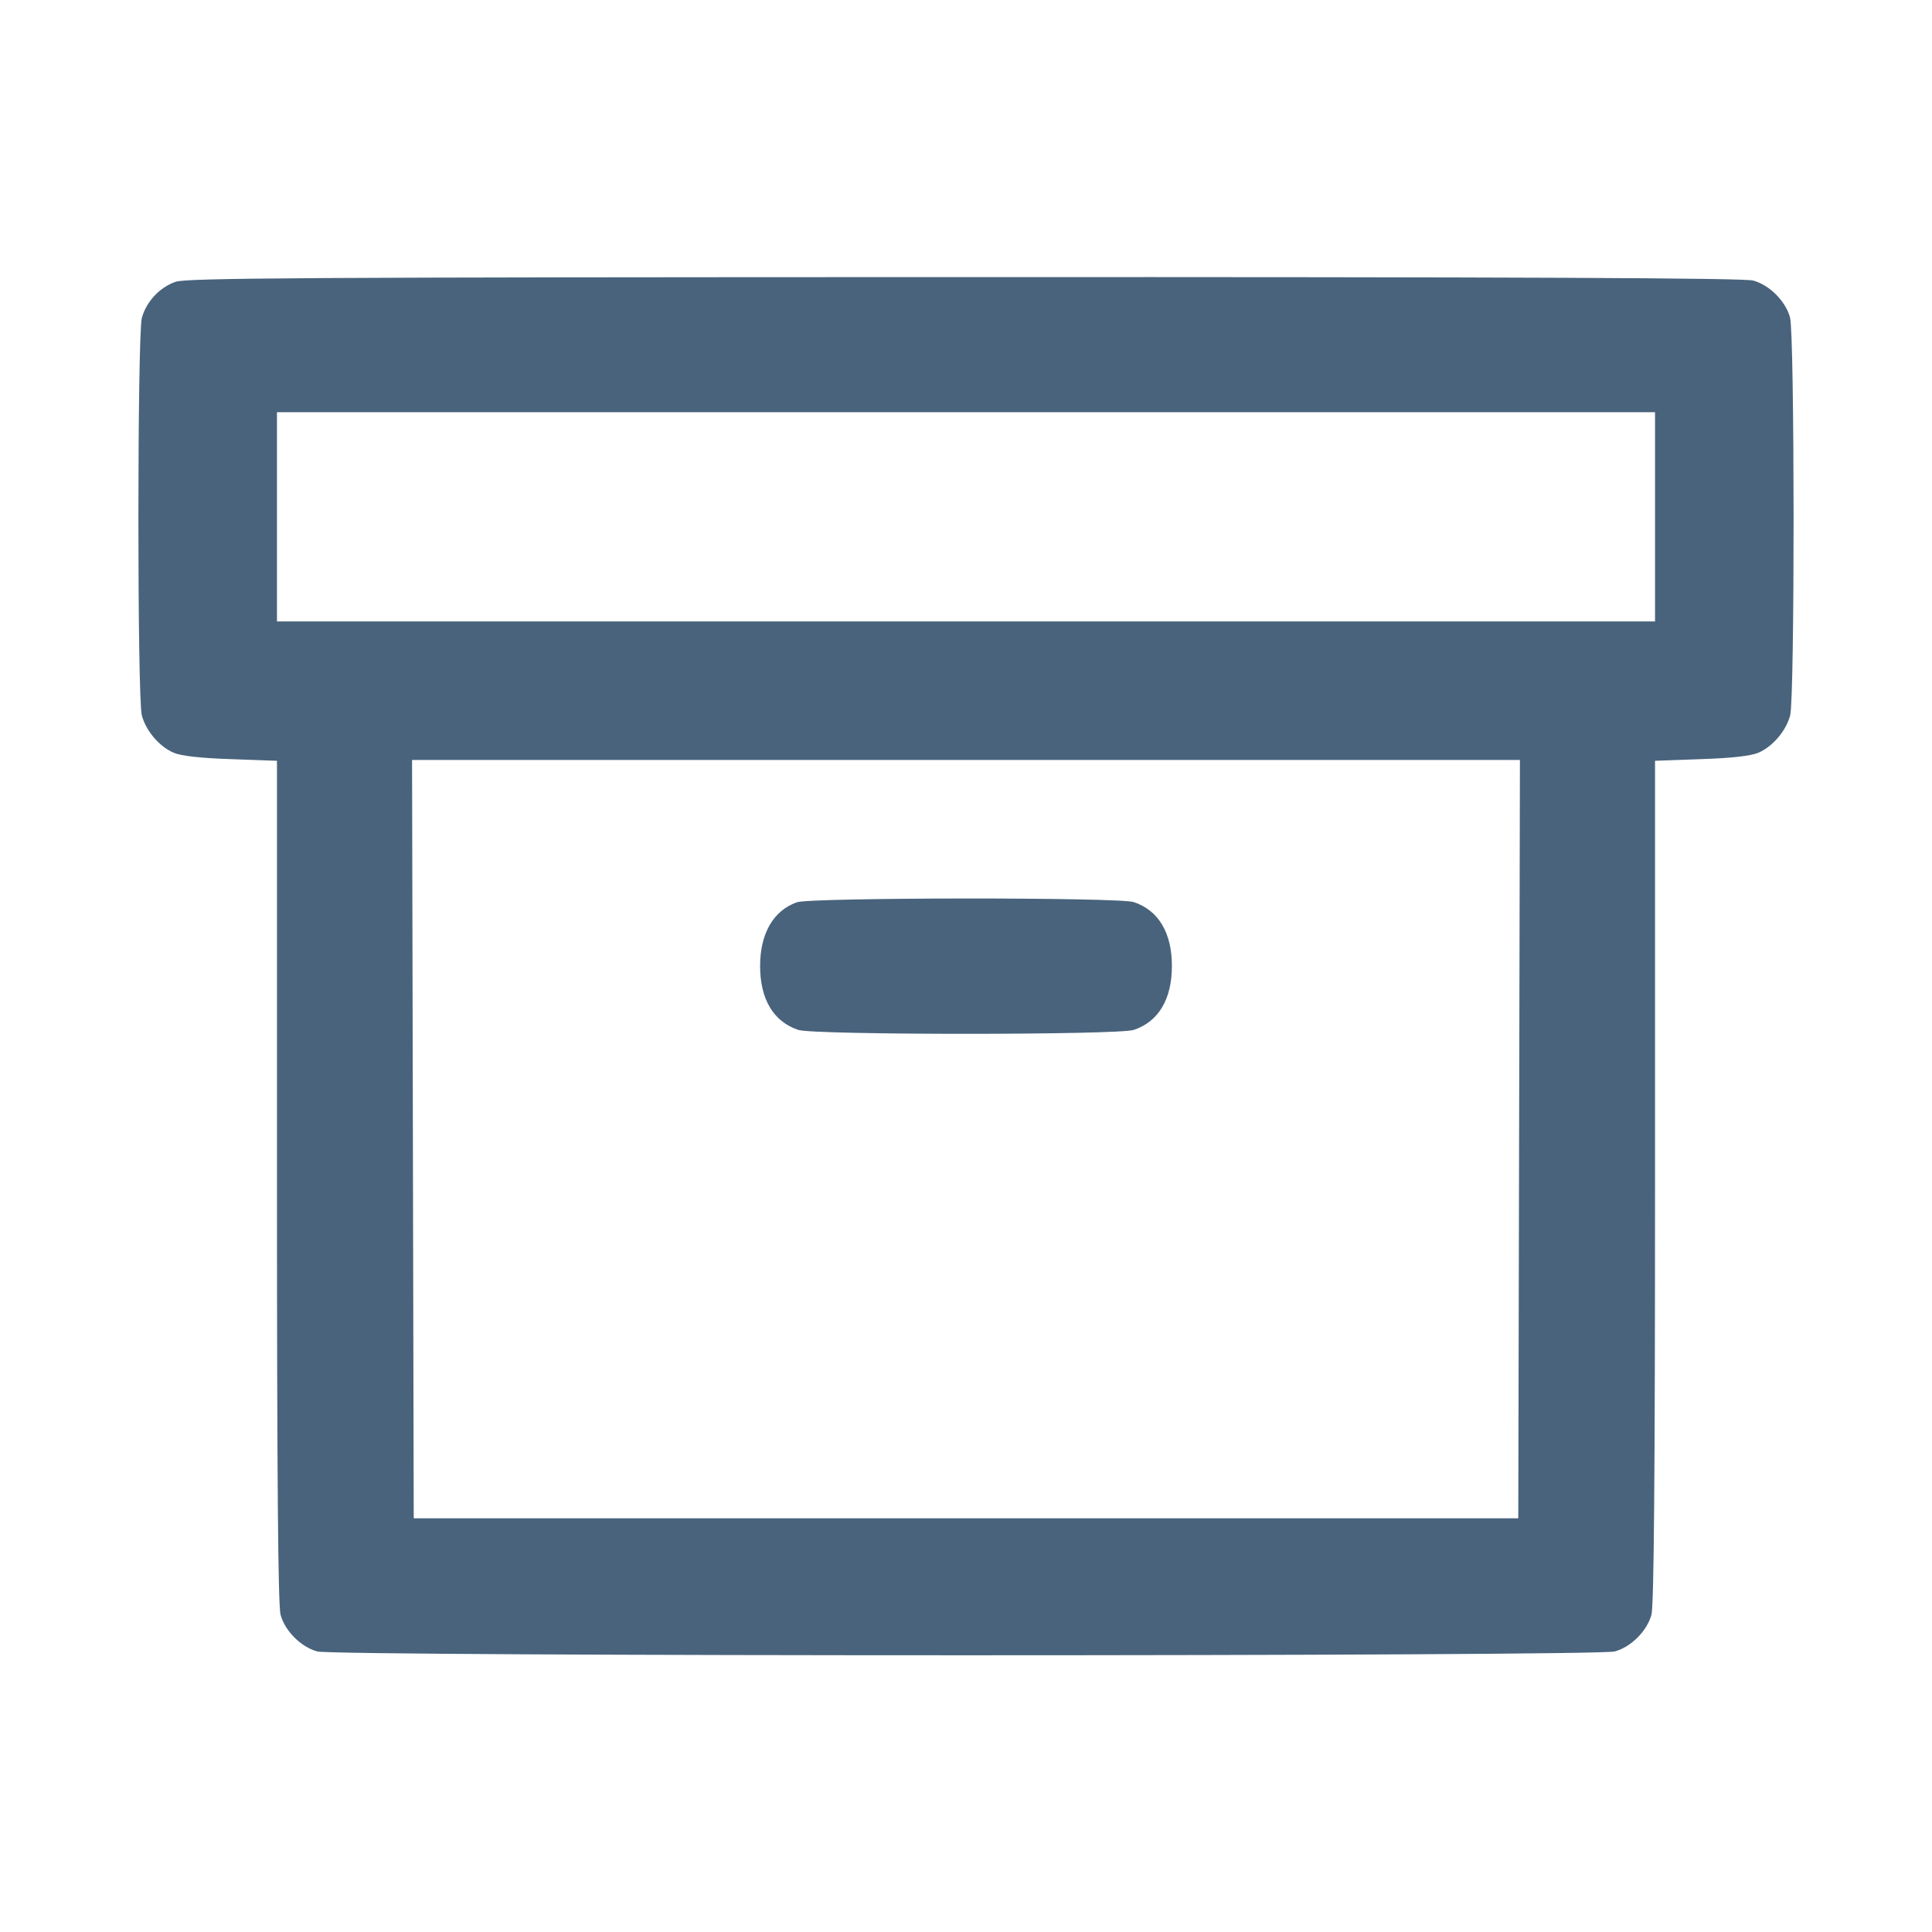 <svg xmlns="http://www.w3.org/2000/svg" fill="#49637C" viewBox="0 0 14 14"><path class="ic_m_archive" d="M1.272 2.042 C 1.157 2.082,1.061 2.185,1.028 2.303 C 0.995 2.423,0.994 5.065,1.028 5.185 C 1.059 5.299,1.156 5.411,1.259 5.455 C 1.314 5.478,1.455 5.494,1.674 5.501 L 2.007 5.513 2.007 8.561 C 2.007 10.701,2.015 11.636,2.033 11.701 C 2.065 11.819,2.181 11.935,2.299 11.967 C 2.430 12.004,11.570 12.004,11.701 11.967 C 11.819 11.935,11.935 11.819,11.967 11.701 C 11.985 11.636,11.993 10.701,11.993 8.561 L 11.993 5.513 12.326 5.501 C 12.545 5.494,12.686 5.478,12.741 5.455 C 12.844 5.411,12.941 5.299,12.972 5.185 C 13.006 5.062,13.005 2.423,12.971 2.299 C 12.938 2.181,12.822 2.065,12.704 2.033 C 12.638 2.014,11.001 2.007,6.988 2.008 C 2.203 2.009,1.351 2.014,1.272 2.042 M11.993 3.745 L 11.993 4.503 7.000 4.503 L 2.007 4.503 2.007 3.745 L 2.007 2.987 7.000 2.987 L 11.993 2.987 11.993 3.745 M11.008 8.254 L 11.002 11.002 7.000 11.002 L 2.998 11.002 2.992 8.254 L 2.986 5.507 7.000 5.507 L 11.014 5.507 11.008 8.254 M5.775 6.538 C 5.604 6.598,5.508 6.765,5.508 7.000 C 5.508 7.241,5.605 7.403,5.784 7.463 C 5.895 7.501,8.105 7.501,8.216 7.463 C 8.395 7.403,8.492 7.241,8.492 7.000 C 8.492 6.759,8.395 6.597,8.216 6.537 C 8.110 6.501,5.876 6.503,5.775 6.538 " stroke="none" fill-rule="evenodd" ></path></svg>
